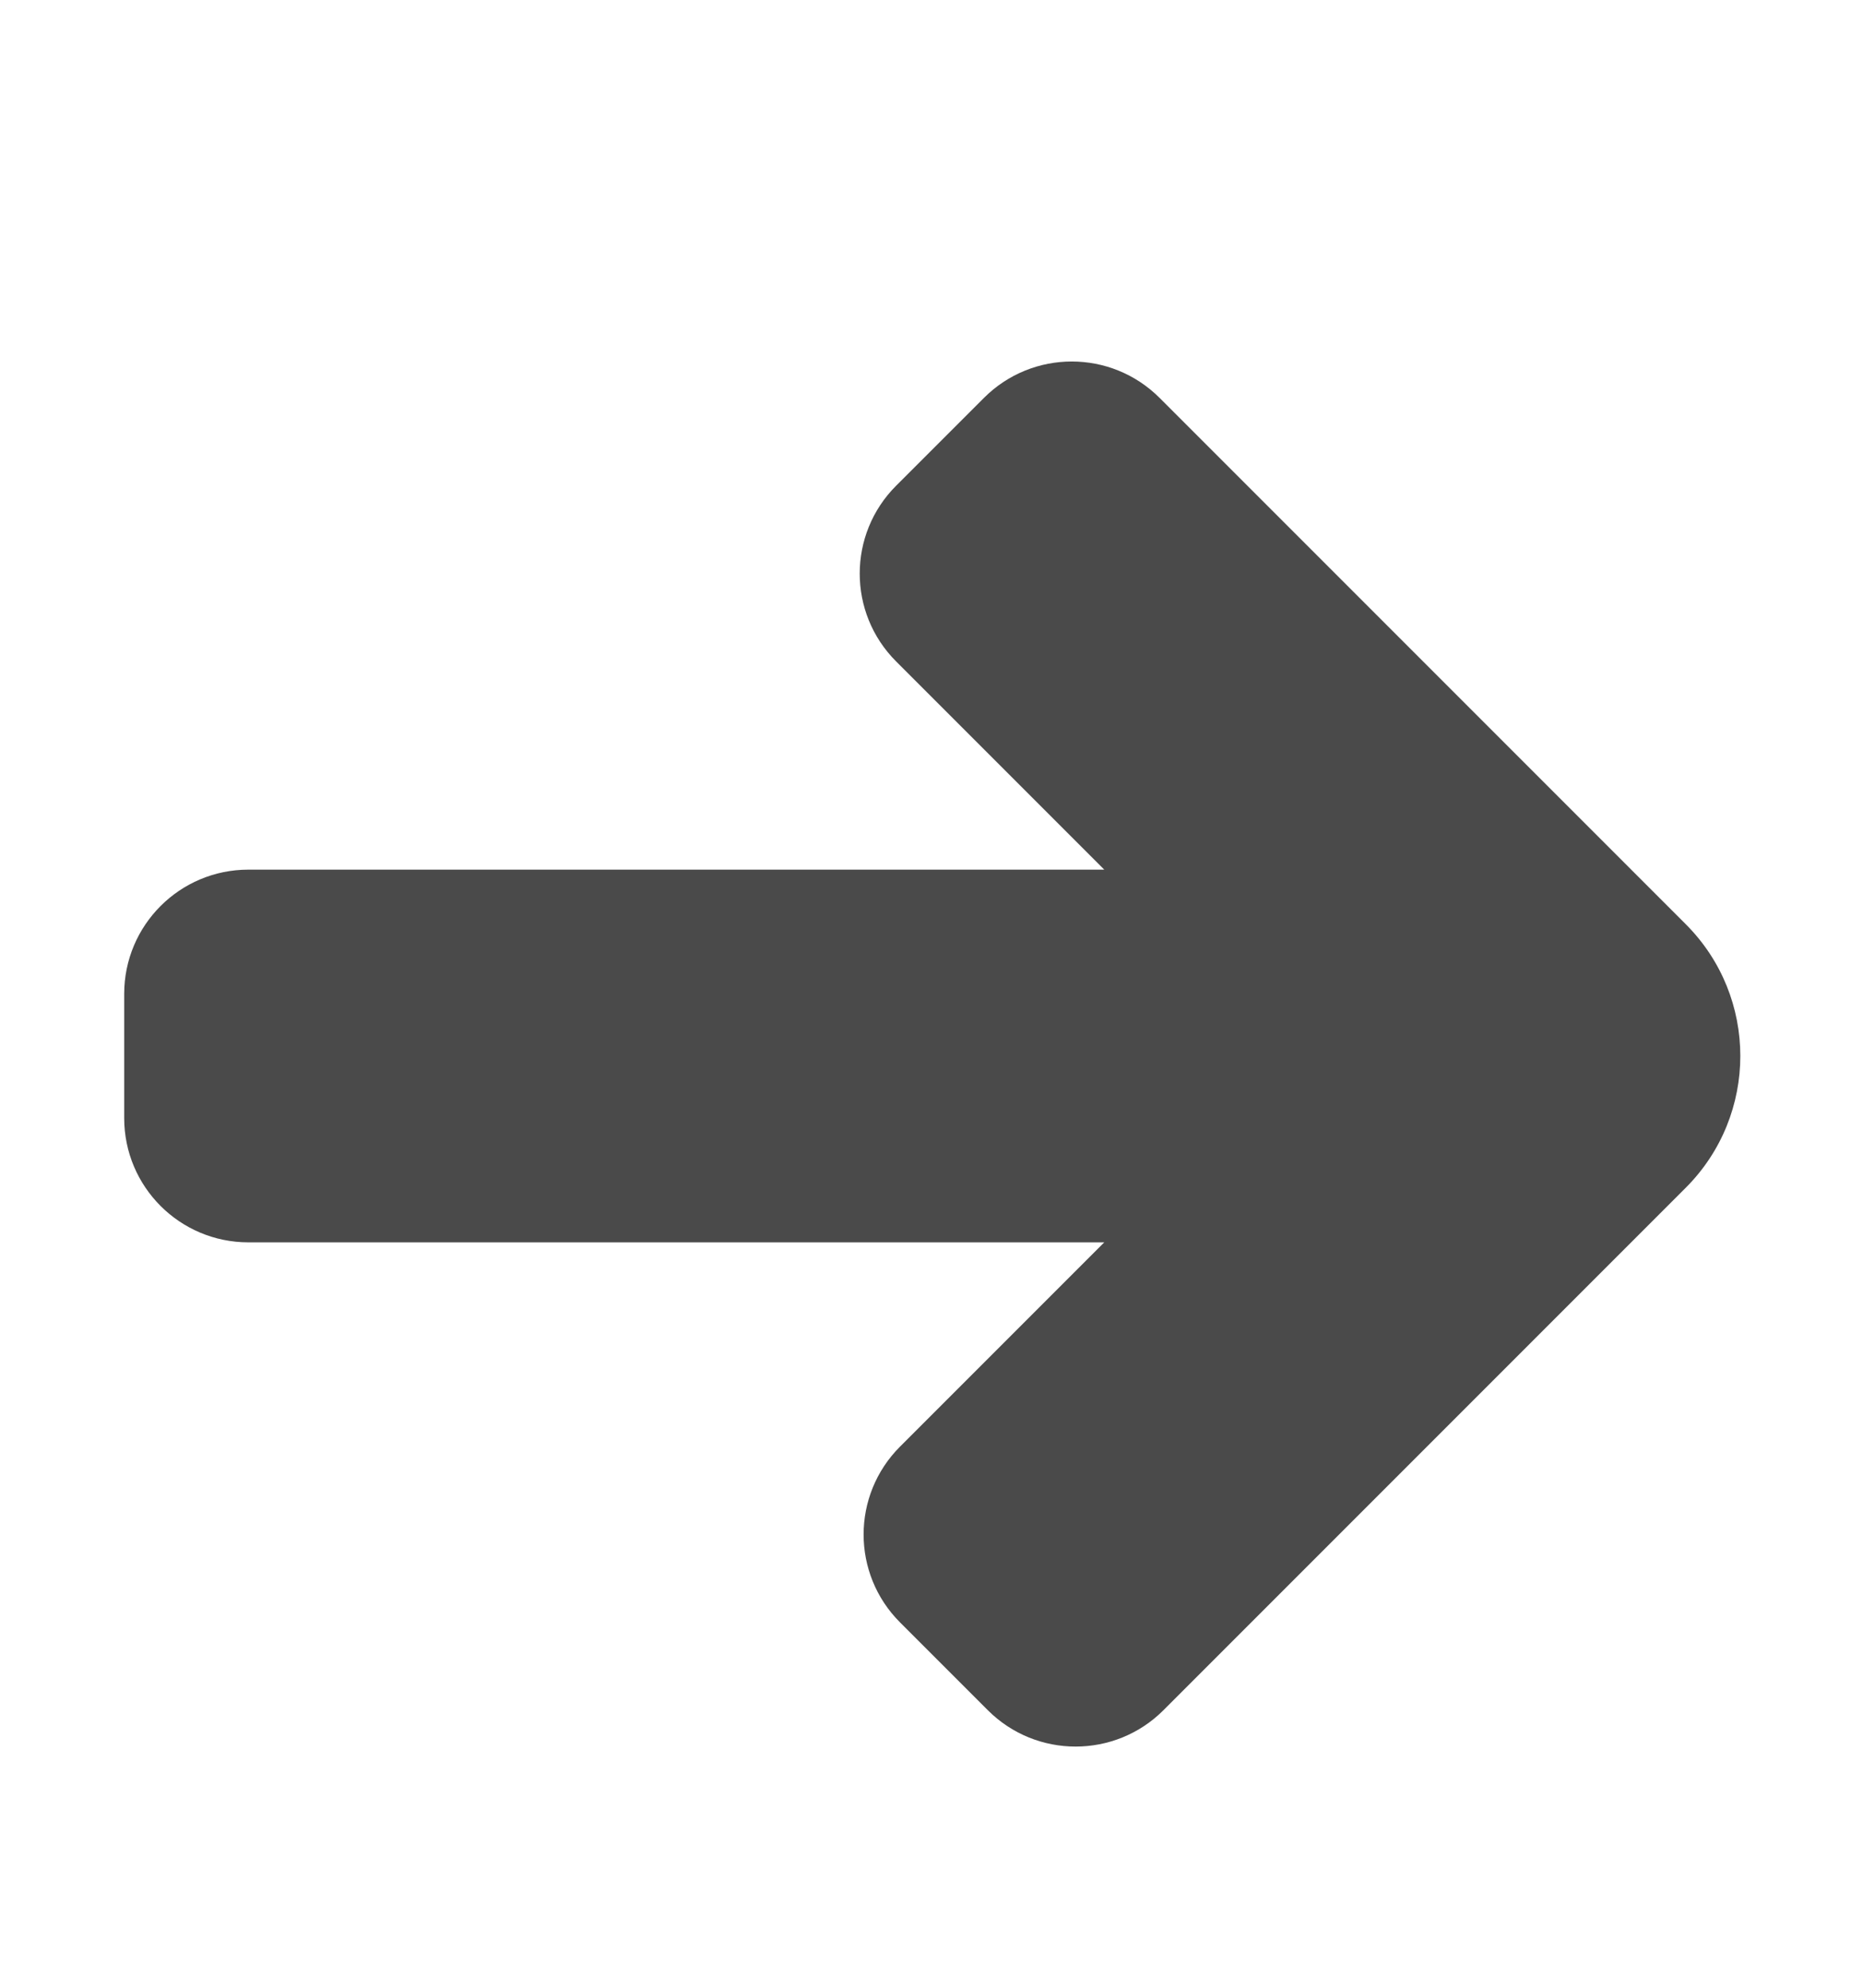 <svg width="240" height="256" viewBox="0 0 240 256" xmlns="http://www.w3.org/2000/svg"><title>arrow-right</title><path d="M115.94 208.94l11.315 11.315c6.248 6.248 16.384 6.243 22.628 0l67.278-67.28c9.377-9.375 9.38-24.574.01-33.943l-67.787-67.786c-6.25-6.25-16.377-6.252-22.628 0L115.44 62.558c-6.247 6.247-6.25 16.376-.002 22.623L142.255 112H31.998C23.163 112 16 119.16 16 128v16c0 8.837 7.162 16 15.998 16h110.257l-26.313 26.312c-6.25 6.25-6.252 16.378 0 22.63z" fill="#4A4A4A" fill-rule="evenodd"/></svg>